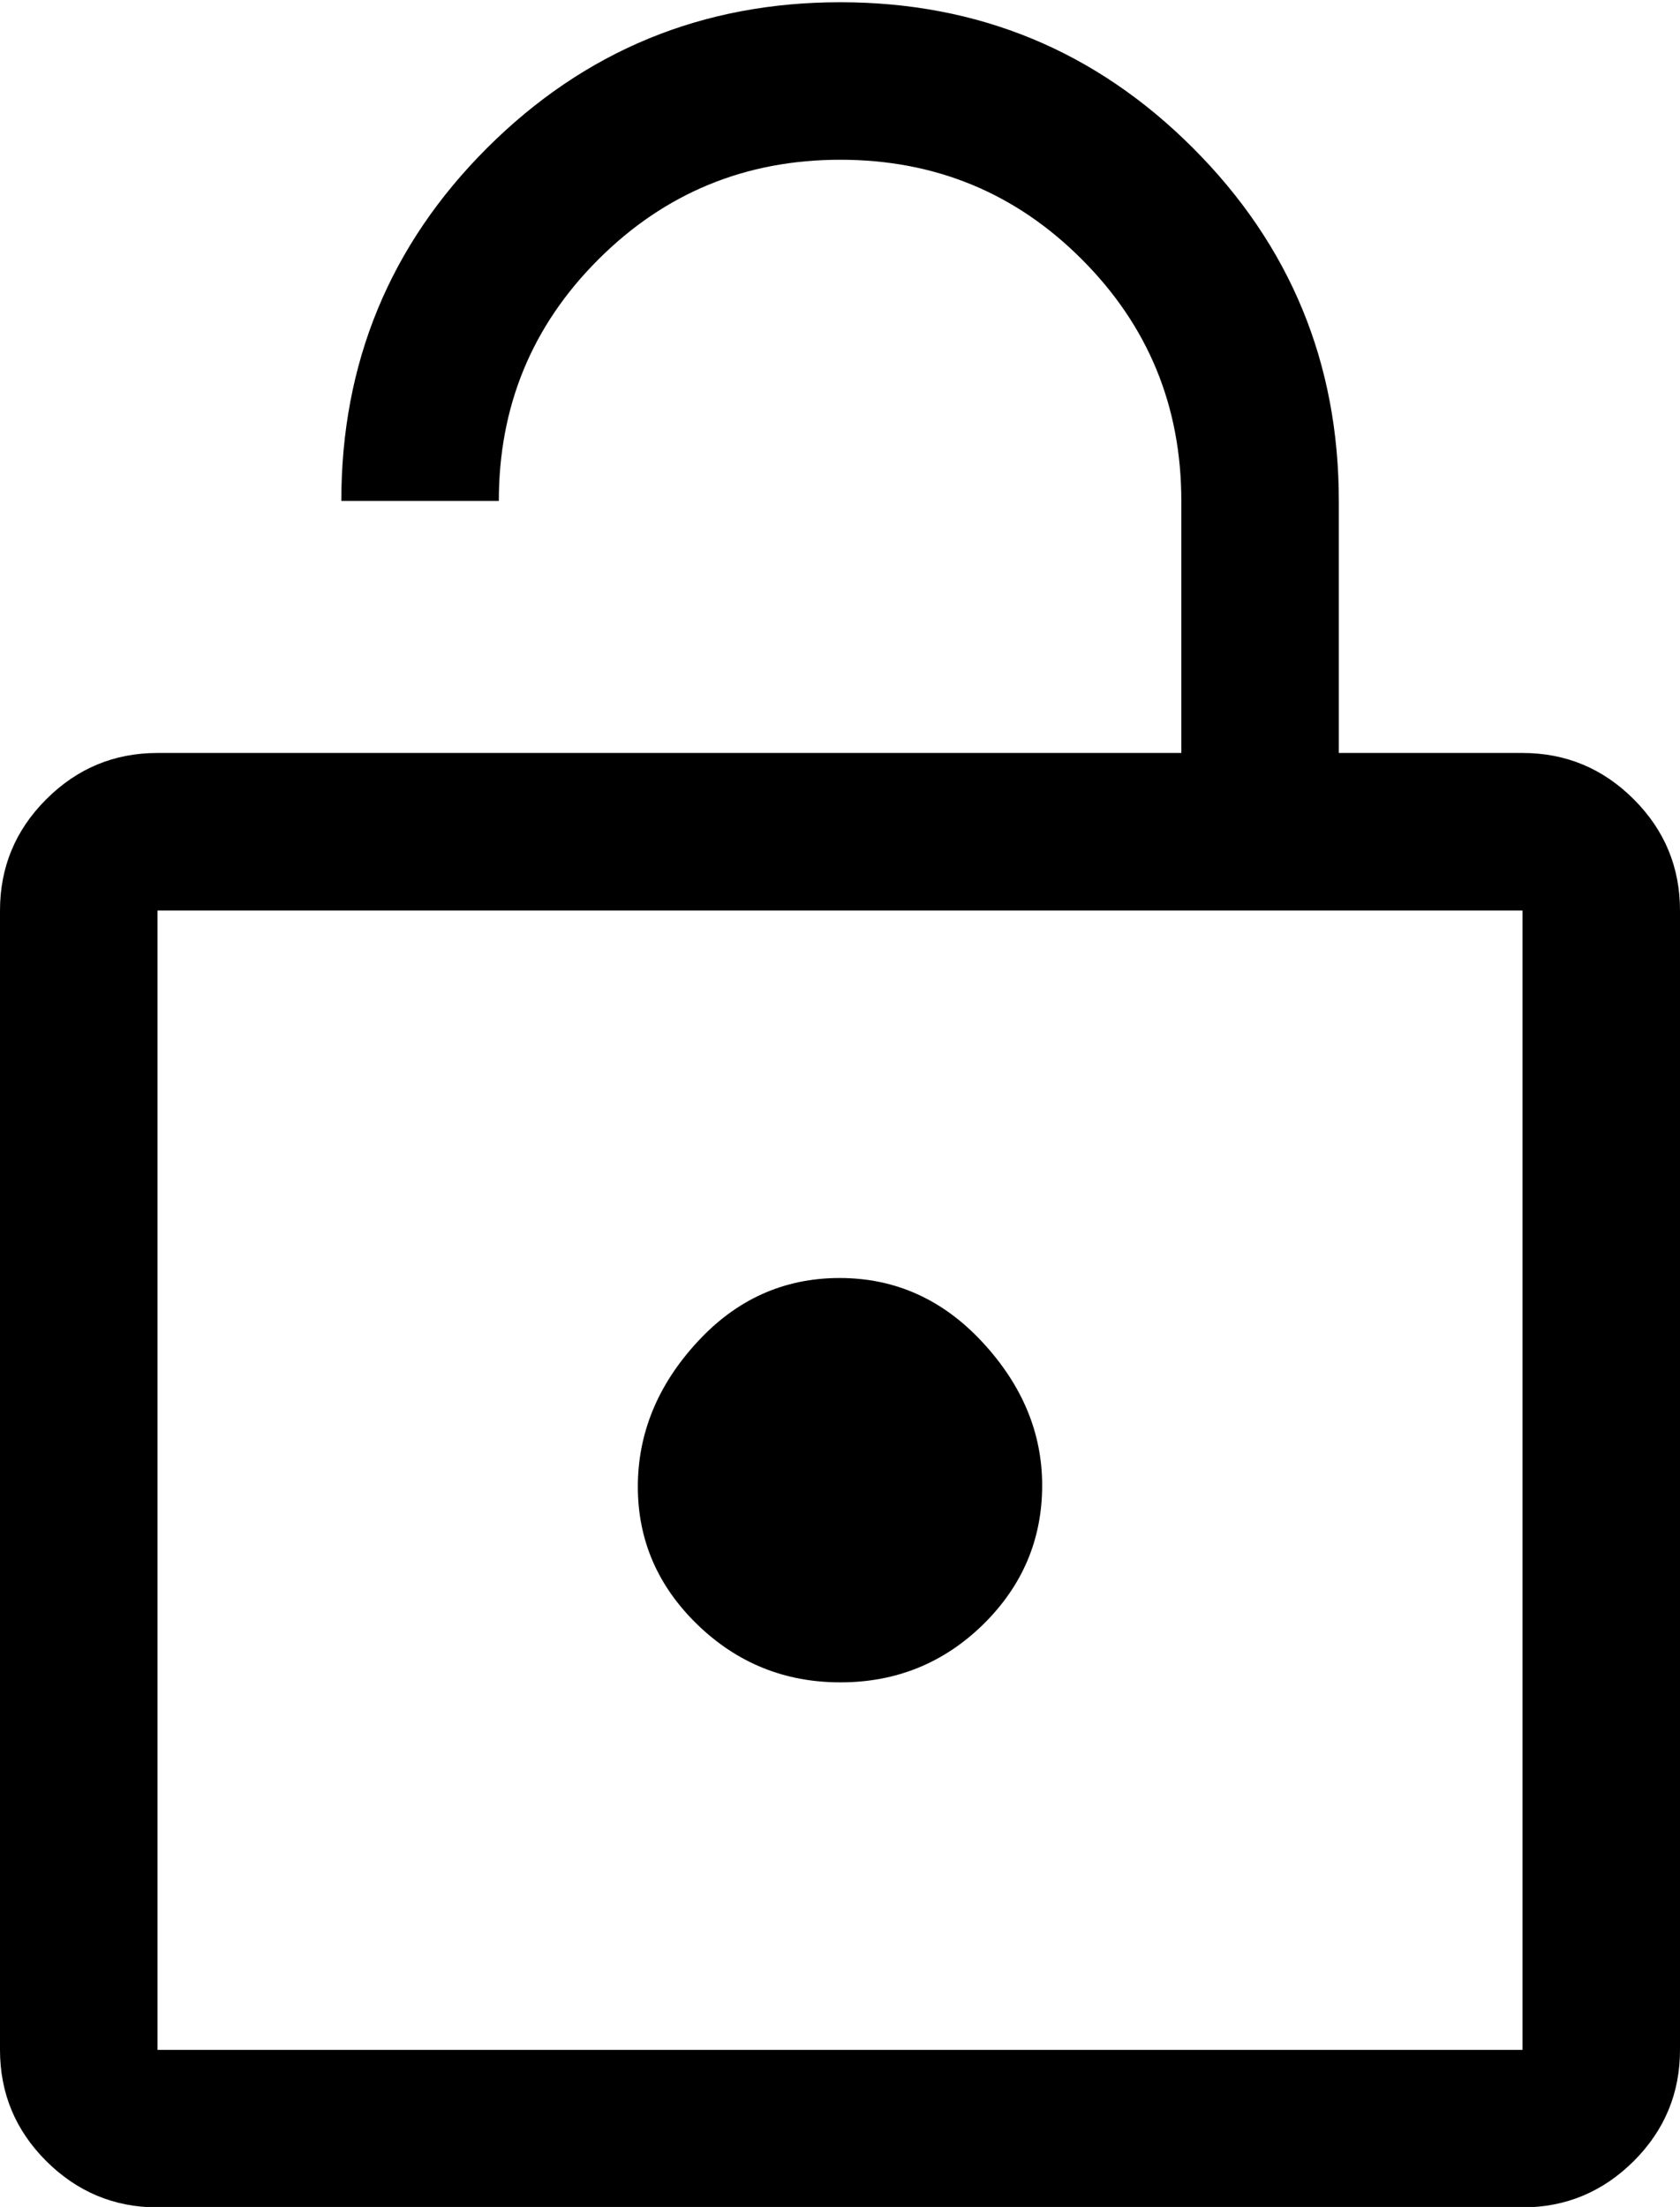 <?xml version="1.0" encoding="utf-8"?>
<svg viewBox="0 0 12 15.763" fill="none" xmlns="http://www.w3.org/2000/svg">
  <path d="M 1.125 5.378 L 8.438 5.378 L 8.438 3.578 C 8.438 2.901 8.201 2.326 7.727 1.852 C 7.254 1.378 6.679 1.141 6.002 1.141 C 5.326 1.141 4.75 1.378 4.275 1.852 C 3.8 2.326 3.563 2.901 3.563 3.578 L 2.438 3.578 C 2.438 2.591 2.785 1.75 3.48 1.056 C 4.175 0.363 5.016 0.016 6.002 0.016 C 6.988 0.016 7.828 0.363 8.522 1.058 C 9.216 1.752 9.563 2.593 9.563 3.578 L 9.563 5.378 L 10.875 5.378 C 11.184 5.378 11.449 5.488 11.67 5.709 C 11.89 5.929 12 6.194 12 6.503 L 12 14.641 C 12 14.95 11.89 15.215 11.67 15.435 C 11.449 15.655 11.184 15.766 10.875 15.766 L 1.125 15.766 C 0.816 15.766 0.551 15.655 0.33 15.435 C 0.11 15.215 0 14.95 0 14.641 L 0 6.503 C 0 6.194 0.11 5.929 0.33 5.709 C 0.551 5.488 0.816 5.378 1.125 5.378 Z M 1.125 14.641 L 10.875 14.641 L 10.875 6.503 L 1.125 6.503 L 1.125 14.641 Z M 6.003 12.016 C 6.401 12.016 6.741 11.878 7.022 11.603 C 7.303 11.327 7.444 10.996 7.444 10.609 C 7.444 10.234 7.302 9.894 7.019 9.588 C 6.735 9.281 6.395 9.128 5.997 9.128 C 5.599 9.128 5.259 9.281 4.978 9.588 C 4.697 9.894 4.556 10.238 4.556 10.619 C 4.556 11 4.698 11.328 4.981 11.603 C 5.265 11.878 5.605 12.016 6.003 12.016 Z" style="fill: rgb(0, 0, 0);" transform="matrix(1, 0, 0, 1, 0, -2.220446049250313e-16)"/>
</svg>